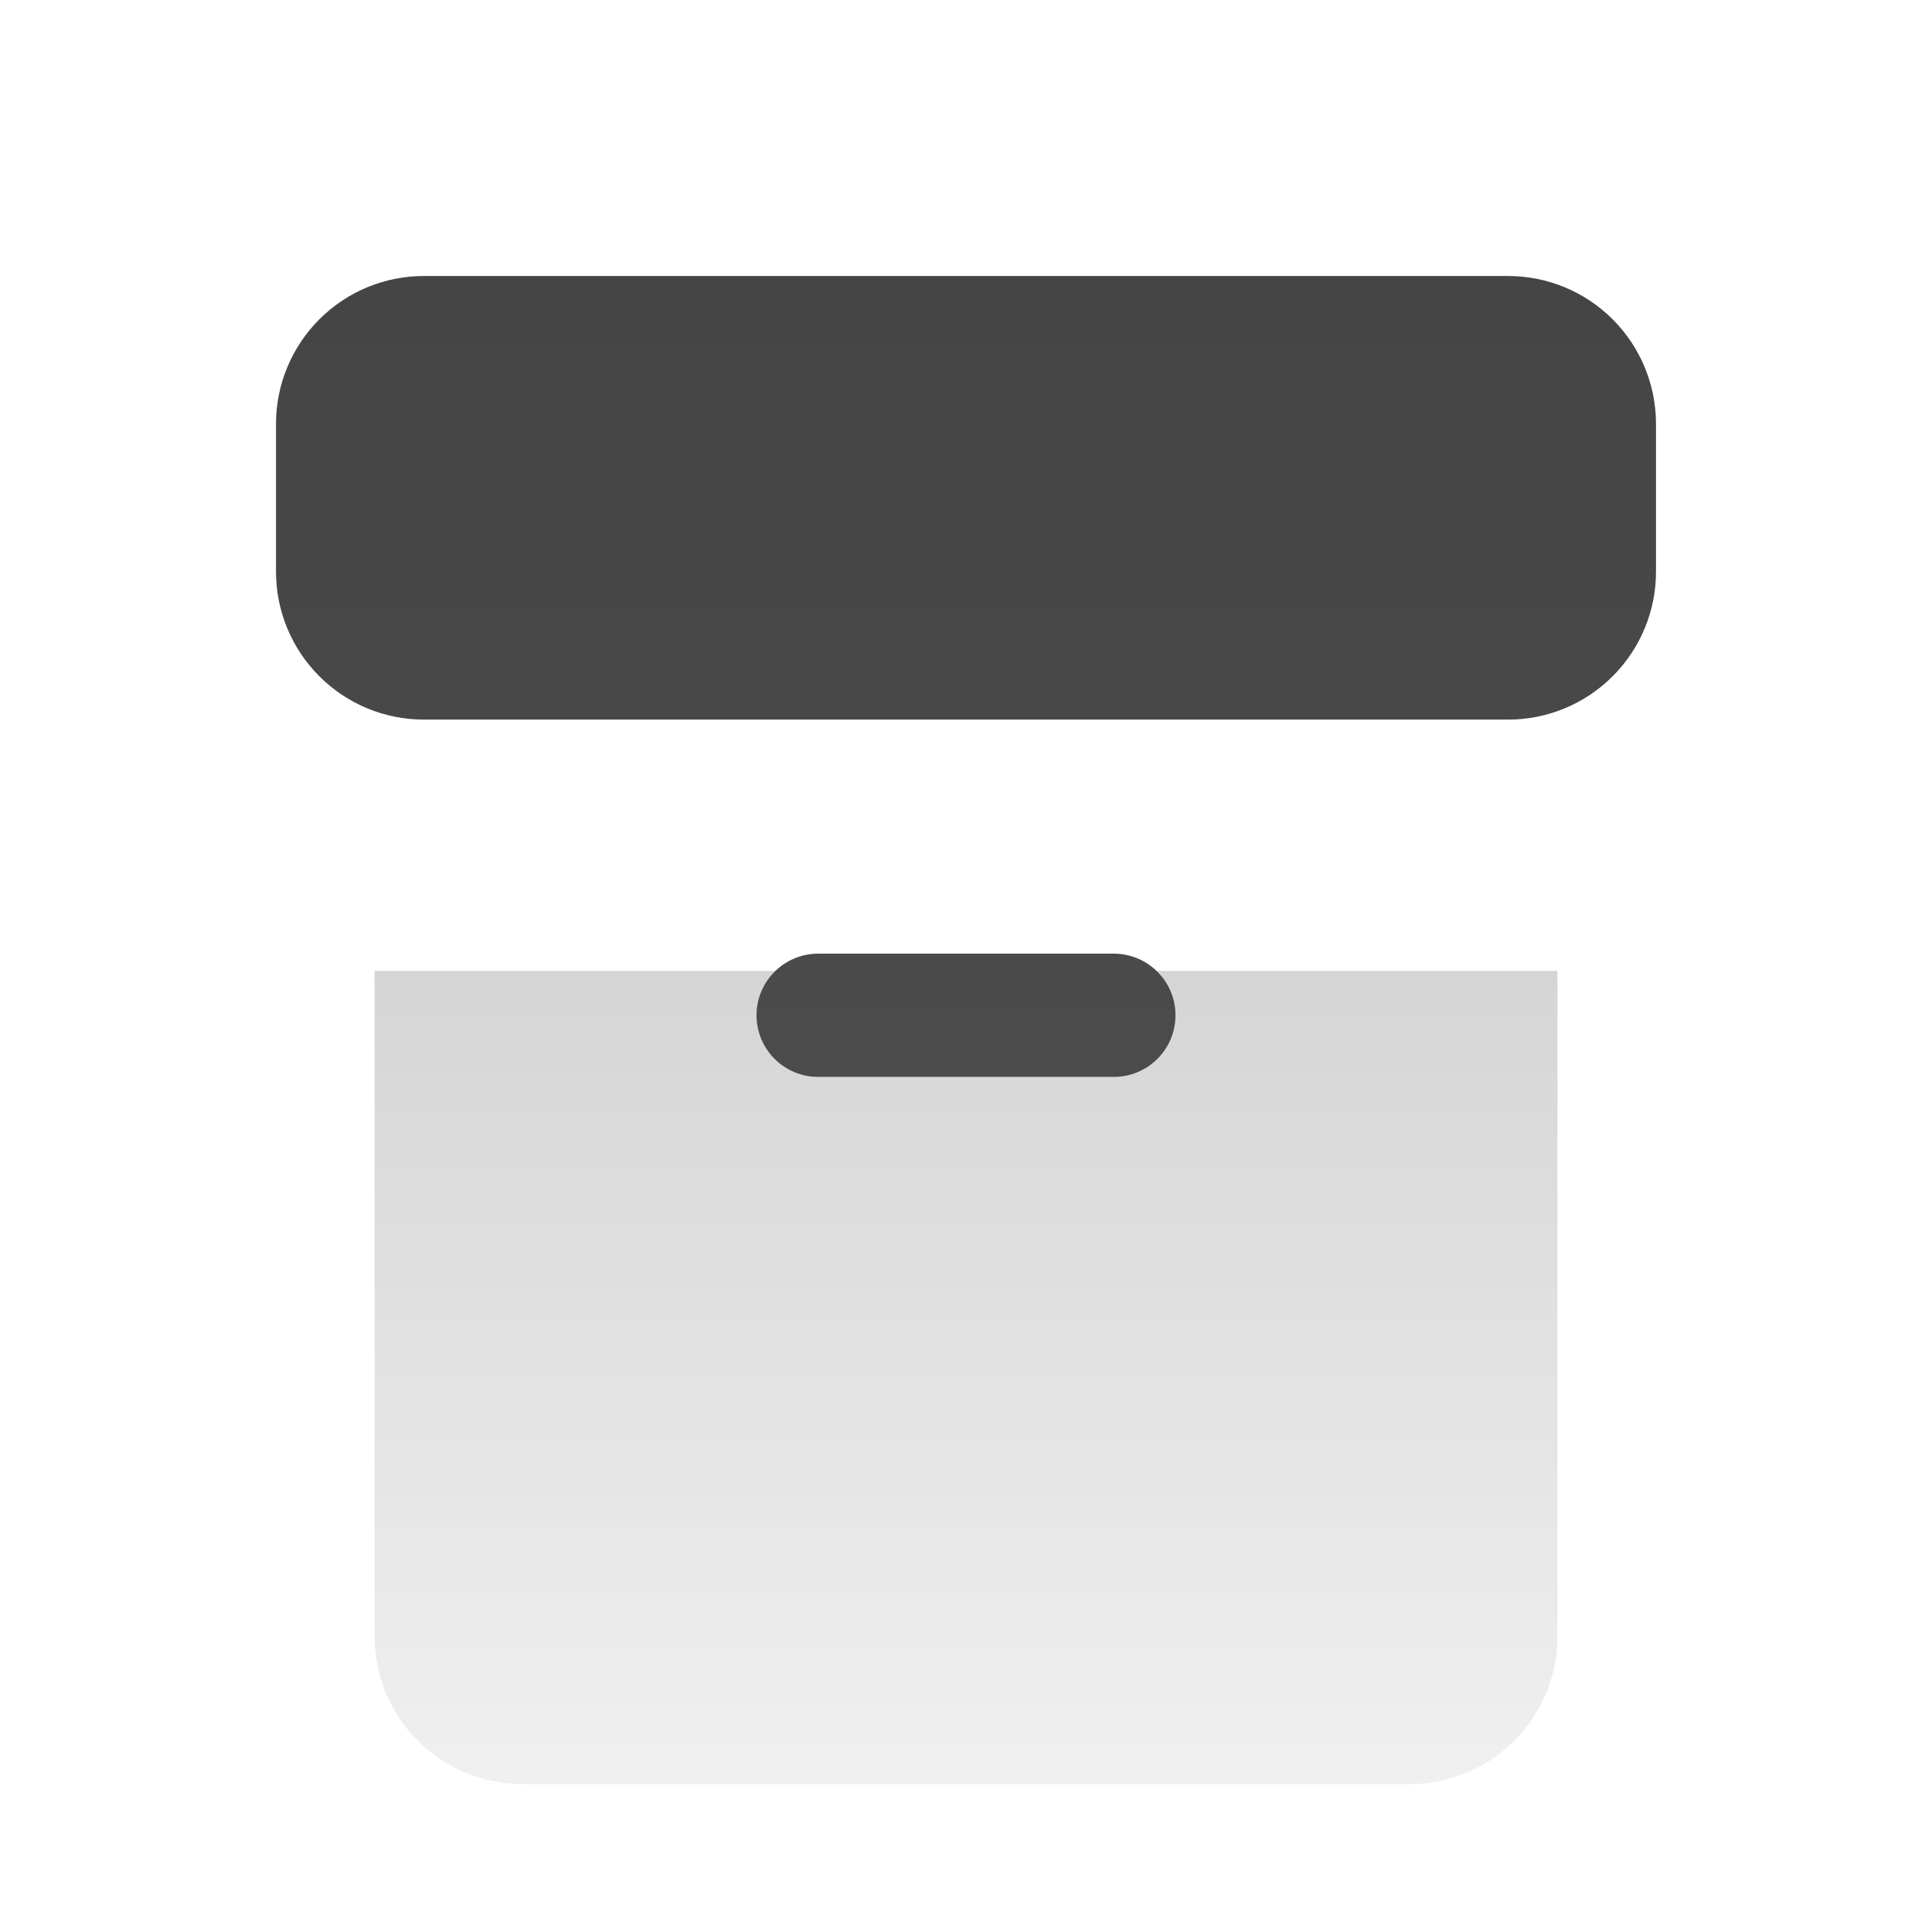 <svg width="28" height="28" viewBox="0 0 28 28" fill="none" xmlns="http://www.w3.org/2000/svg">
    <g filter="url(#filter0_d_168_470)">
        <g filter="url(#filter1_i_168_470)">
            <path
                d="M22.572 16.071H5.429V25.714C5.429 26.283 5.654 26.828 6.056 27.23C6.458 27.631 7.003 27.857 7.572 27.857H20.429C20.997 27.857 21.542 27.631 21.944 27.23C22.346 26.828 22.572 26.283 22.572 25.714V16.071Z"
                fill="url(#paint0_linear_168_470)" />
        </g>
        <path fill-rule="evenodd" clip-rule="evenodd"
            d="M6.143 10C5.575 10 5.029 10.226 4.628 10.628C4.226 11.03 4 11.575 4 12.143V14.286C4 14.854 4.226 15.399 4.628 15.801C5.029 16.203 5.575 16.429 6.143 16.429H21.857C22.425 16.429 22.971 16.203 23.372 15.801C23.774 15.399 24 14.854 24 14.286V12.143C24 11.575 23.774 11.03 23.372 10.628C22.971 10.226 22.425 10 21.857 10H6.143ZM11.857 19.821C11.62 19.821 11.393 19.916 11.226 20.083C11.058 20.25 10.964 20.477 10.964 20.714C10.964 20.951 11.058 21.178 11.226 21.346C11.393 21.513 11.62 21.607 11.857 21.607H16.143C16.38 21.607 16.607 21.513 16.774 21.346C16.942 21.178 17.036 20.951 17.036 20.714C17.036 20.477 16.942 20.25 16.774 20.083C16.607 19.916 16.38 19.821 16.143 19.821H11.857Z"
            fill="url(#paint1_linear_168_470)" />
    </g>
    <defs>
        <filter id="filter0_d_168_470" x="0" y="0" width="28" height="27.857" filterUnits="userSpaceOnUse"
            color-interpolation-filters="sRGB">
            <feFlood flood-opacity="0" result="BackgroundImageFix" />
            <feColorMatrix in="SourceAlpha" type="matrix" values="0 0 0 0 0 0 0 0 0 0 0 0 0 0 0 0 0 0 127 0"
                result="hardAlpha" />
            <feOffset dy="-6" />
            <feGaussianBlur stdDeviation="2" />
            <feComposite in2="hardAlpha" operator="out" />
            <feColorMatrix type="matrix" values="0 0 0 0 0 0 0 0 0 0 0 0 0 0 0 0 0 0 0.25 0" />
            <feBlend mode="normal" in2="BackgroundImageFix" result="effect1_dropShadow_168_470" />
            <feBlend mode="normal" in="SourceGraphic" in2="effect1_dropShadow_168_470" result="shape" />
        </filter>
        <filter id="filter1_i_168_470" x="5.429" y="16.071" width="17.143" height="15.786"
            filterUnits="userSpaceOnUse" color-interpolation-filters="sRGB">
            <feFlood flood-opacity="0" result="BackgroundImageFix" />
            <feBlend mode="normal" in="SourceGraphic" in2="BackgroundImageFix" result="shape" />
            <feColorMatrix in="SourceAlpha" type="matrix" values="0 0 0 0 0 0 0 0 0 0 0 0 0 0 0 0 0 0 127 0"
                result="hardAlpha" />
            <feOffset dy="4" />
            <feGaussianBlur stdDeviation="2" />
            <feComposite in2="hardAlpha" operator="arithmetic" k2="-1" k3="1" />
            <feColorMatrix type="matrix" values="0 0 0 0 0 0 0 0 0 0 0 0 0 0 0 0 0 0 0.25 0" />
            <feBlend mode="normal" in2="shape" result="effect1_innerShadow_168_470" />
        </filter>
        <linearGradient id="paint0_linear_168_470" x1="14" y1="16.071" x2="14" y2="27.857"
            gradientUnits="userSpaceOnUse">
            <stop stop-color="#D5D5D5" />
            <stop offset="1" stop-color="#F0F0F0" />
        </linearGradient>
        <linearGradient id="paint1_linear_168_470" x1="14" y1="10" x2="14" y2="21.607" gradientUnits="userSpaceOnUse">
            <stop stop-color="#454545" />
            <stop offset="1" stop-color="#4B4B4B" />
        </linearGradient>
    </defs>
</svg>